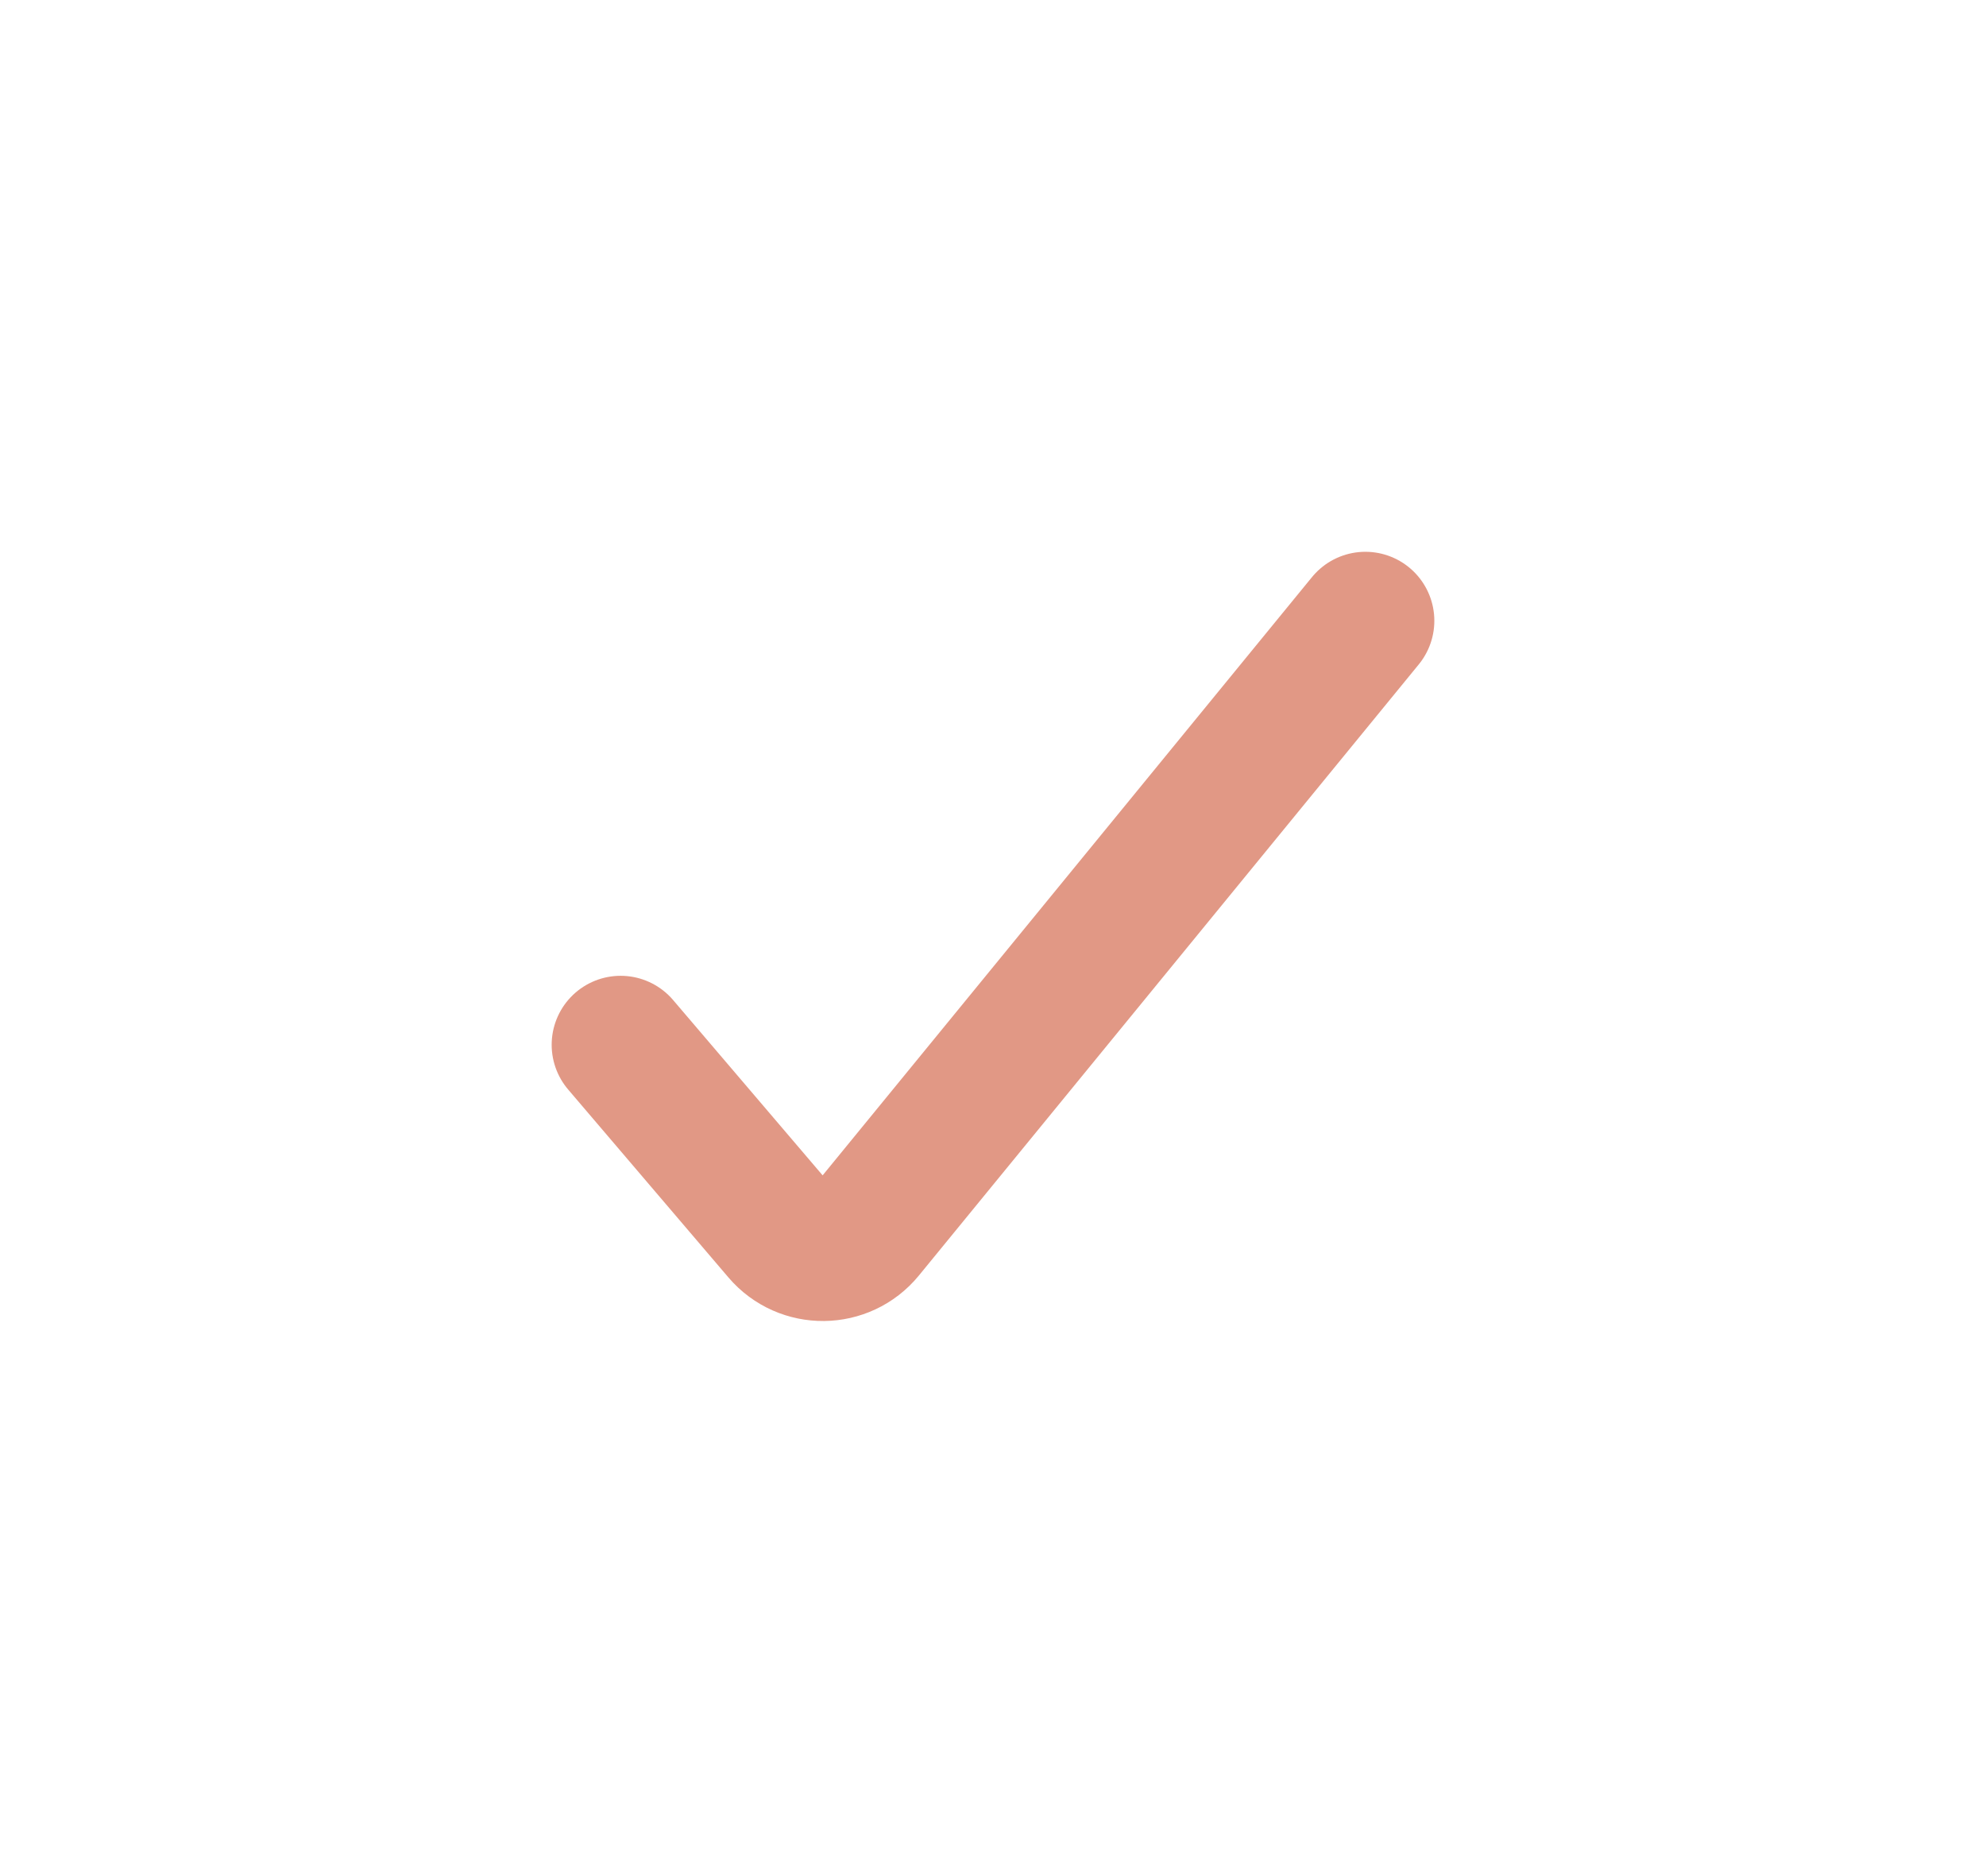 <svg width="144" height="136" viewBox="0 0 144 136" fill="none" xmlns="http://www.w3.org/2000/svg">
<g id="Vector 15" filter="url(#filter0_d_210_1807)">
<path d="M45 70.737L56.62 84.358C58.239 86.255 61.18 86.225 62.759 84.295L99 40" stroke="#E19885" stroke-width="10" stroke-linecap="round"/>
</g>
<defs>
<filter id="filter0_d_210_1807" x="0" y="0" width="144" height="135.762" filterUnits="userSpaceOnUse" color-interpolation-filters="sRGB">
<feFlood flood-opacity="0" result="BackgroundImageFix"/>
<feColorMatrix in="SourceAlpha" type="matrix" values="0 0 0 0 0 0 0 0 0 0 0 0 0 0 0 0 0 0 127 0" result="hardAlpha"/>
<feOffset dy="5"/>
<feGaussianBlur stdDeviation="20"/>
<feComposite in2="hardAlpha" operator="out"/>
<feColorMatrix type="matrix" values="0 0 0 0 0.882 0 0 0 0 0.596 0 0 0 0 0.522 0 0 0 0.5 0"/>
<feBlend mode="normal" in2="BackgroundImageFix" result="effect1_dropShadow_210_1807"/>
<feBlend mode="normal" in="SourceGraphic" in2="effect1_dropShadow_210_1807" result="shape"/>
</filter>
</defs>
</svg>
